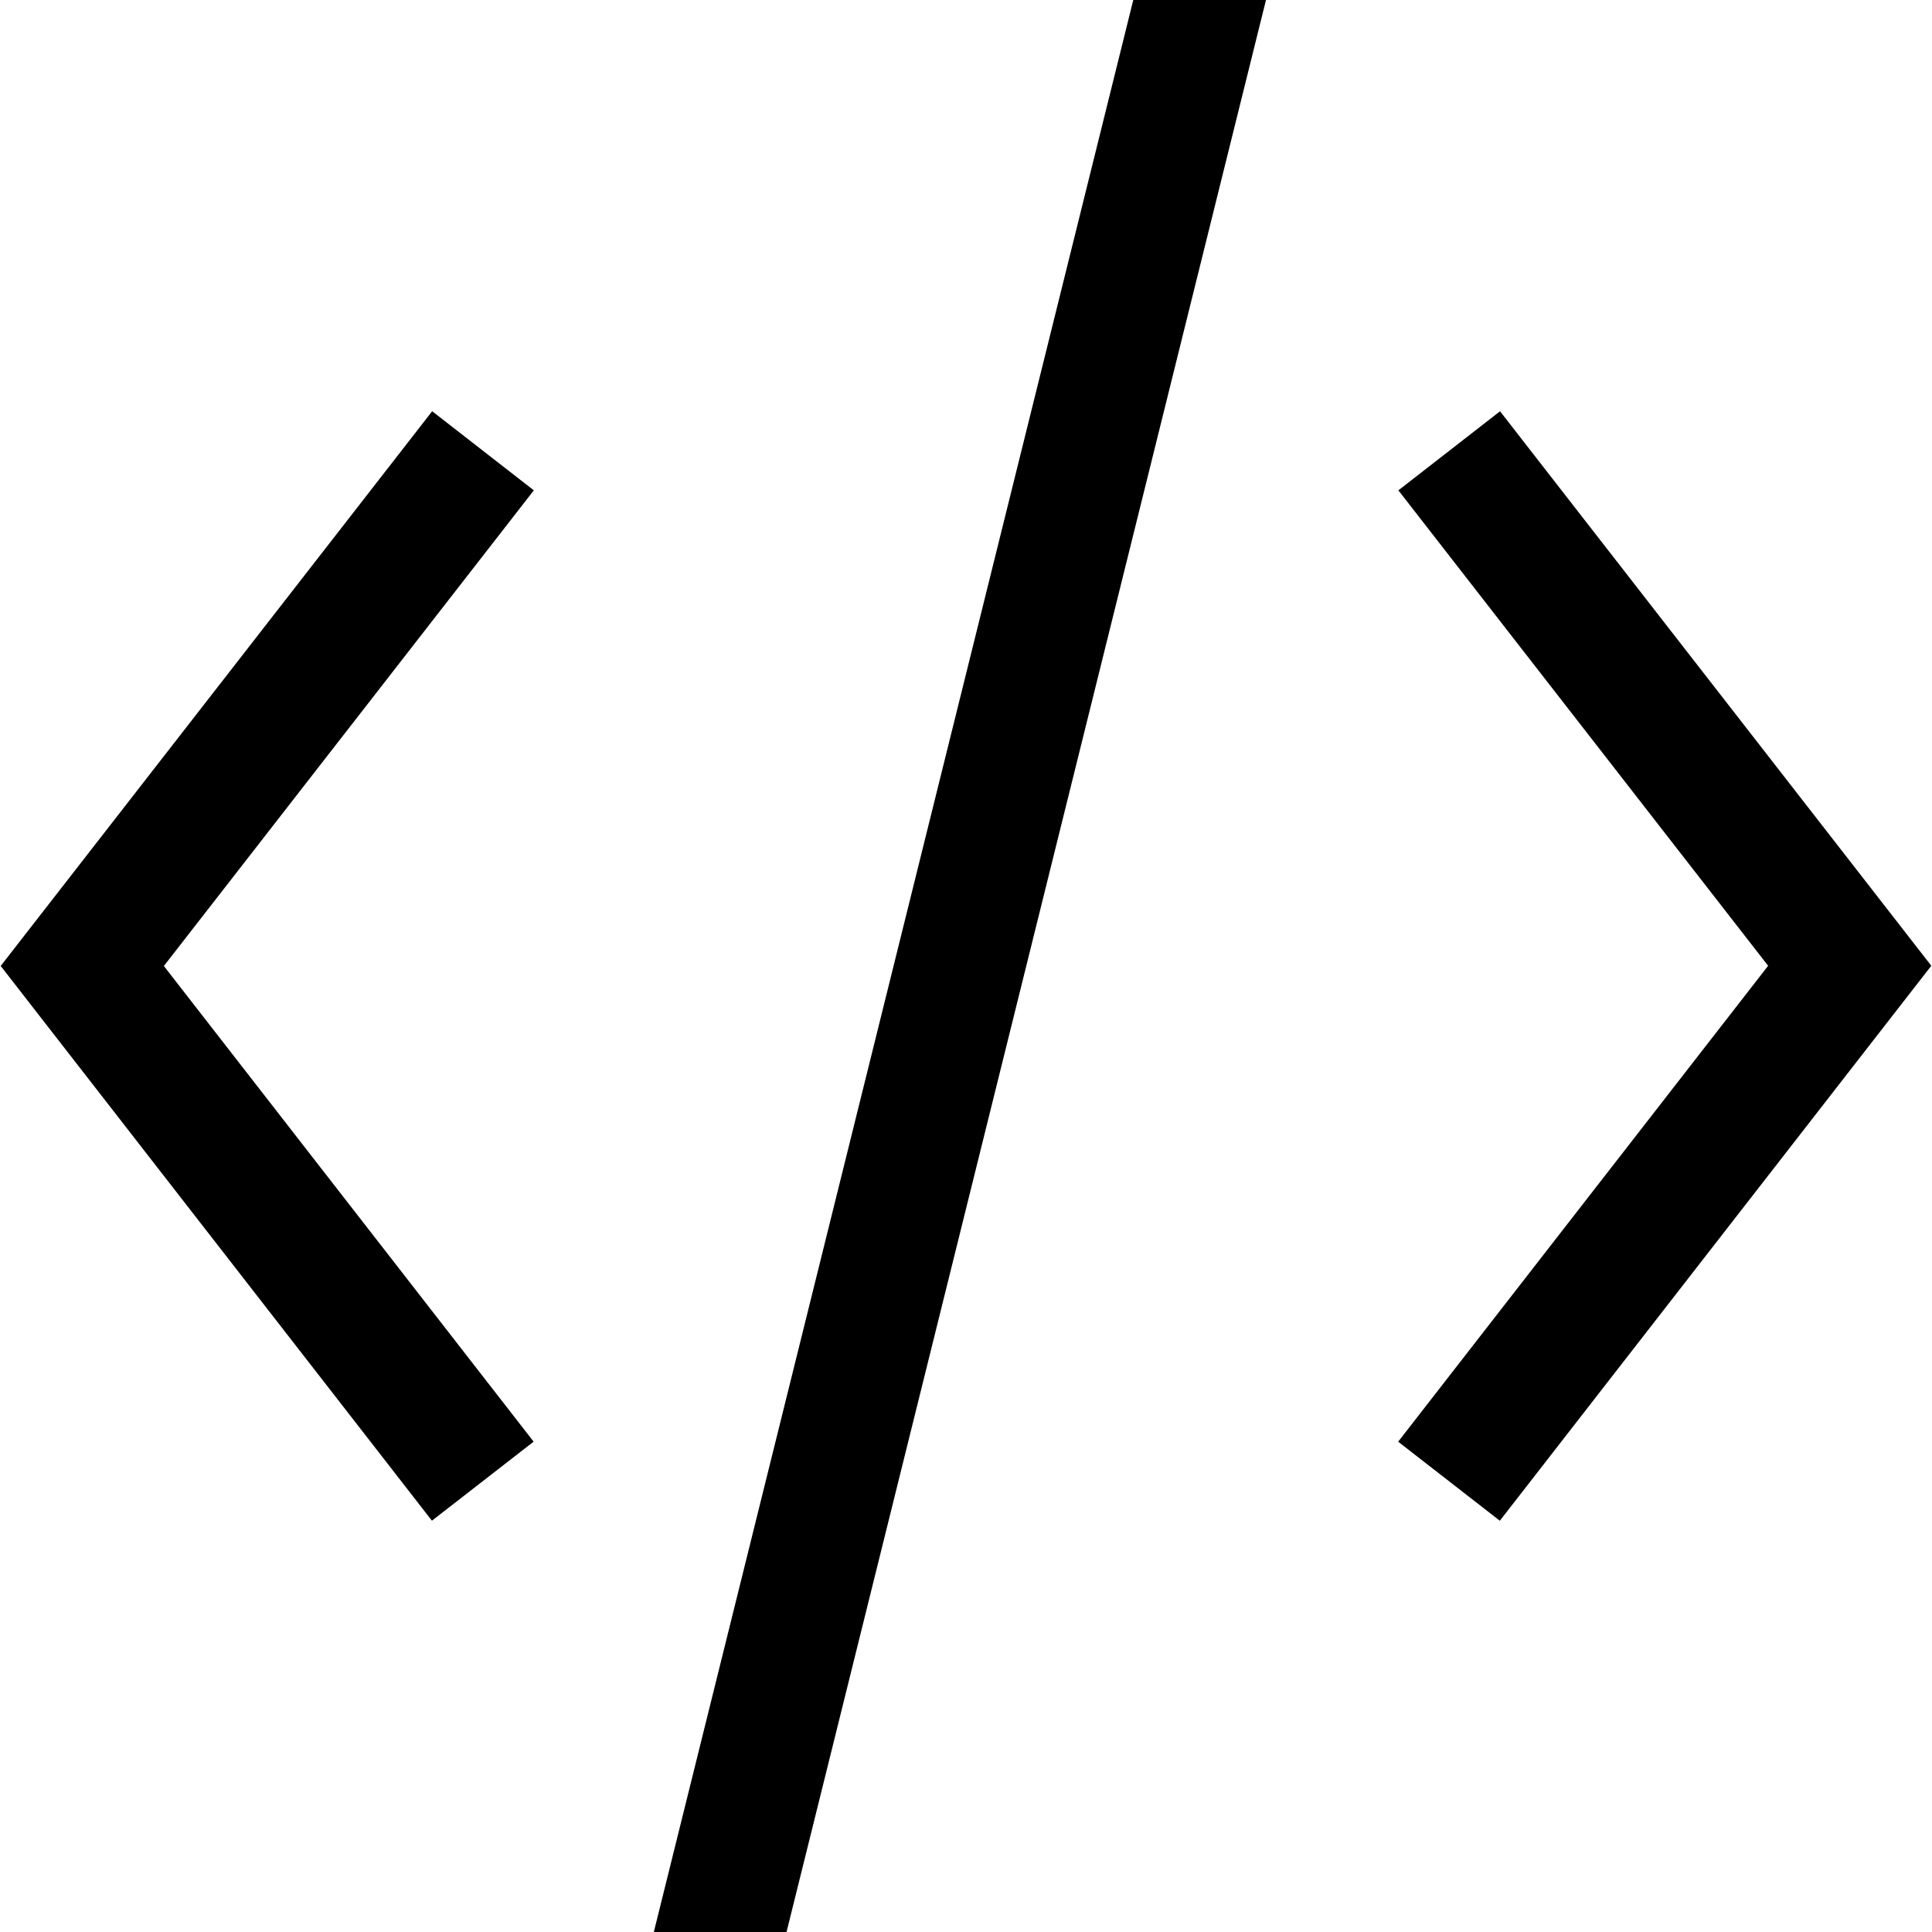 <svg width="55" height="55" viewBox="0 0 55 55" fill="none" xmlns="http://www.w3.org/2000/svg">
<path d="M42.697 43.292L54.98 27.493L42.703 11.708L39.809 13.959L50.335 27.494L39.803 41.042L42.697 43.292Z" fill="currentColor"/>
<path d="M15.191 41.041L4.665 27.5L15.197 13.959L12.303 11.707L0.02 27.499L12.296 43.291L15.191 41.041Z" fill="currentColor"/>
<path d="M36.04 -0H32.262L18.613 55H22.391L36.04 -0Z" fill="currentColor"/>
</svg>
